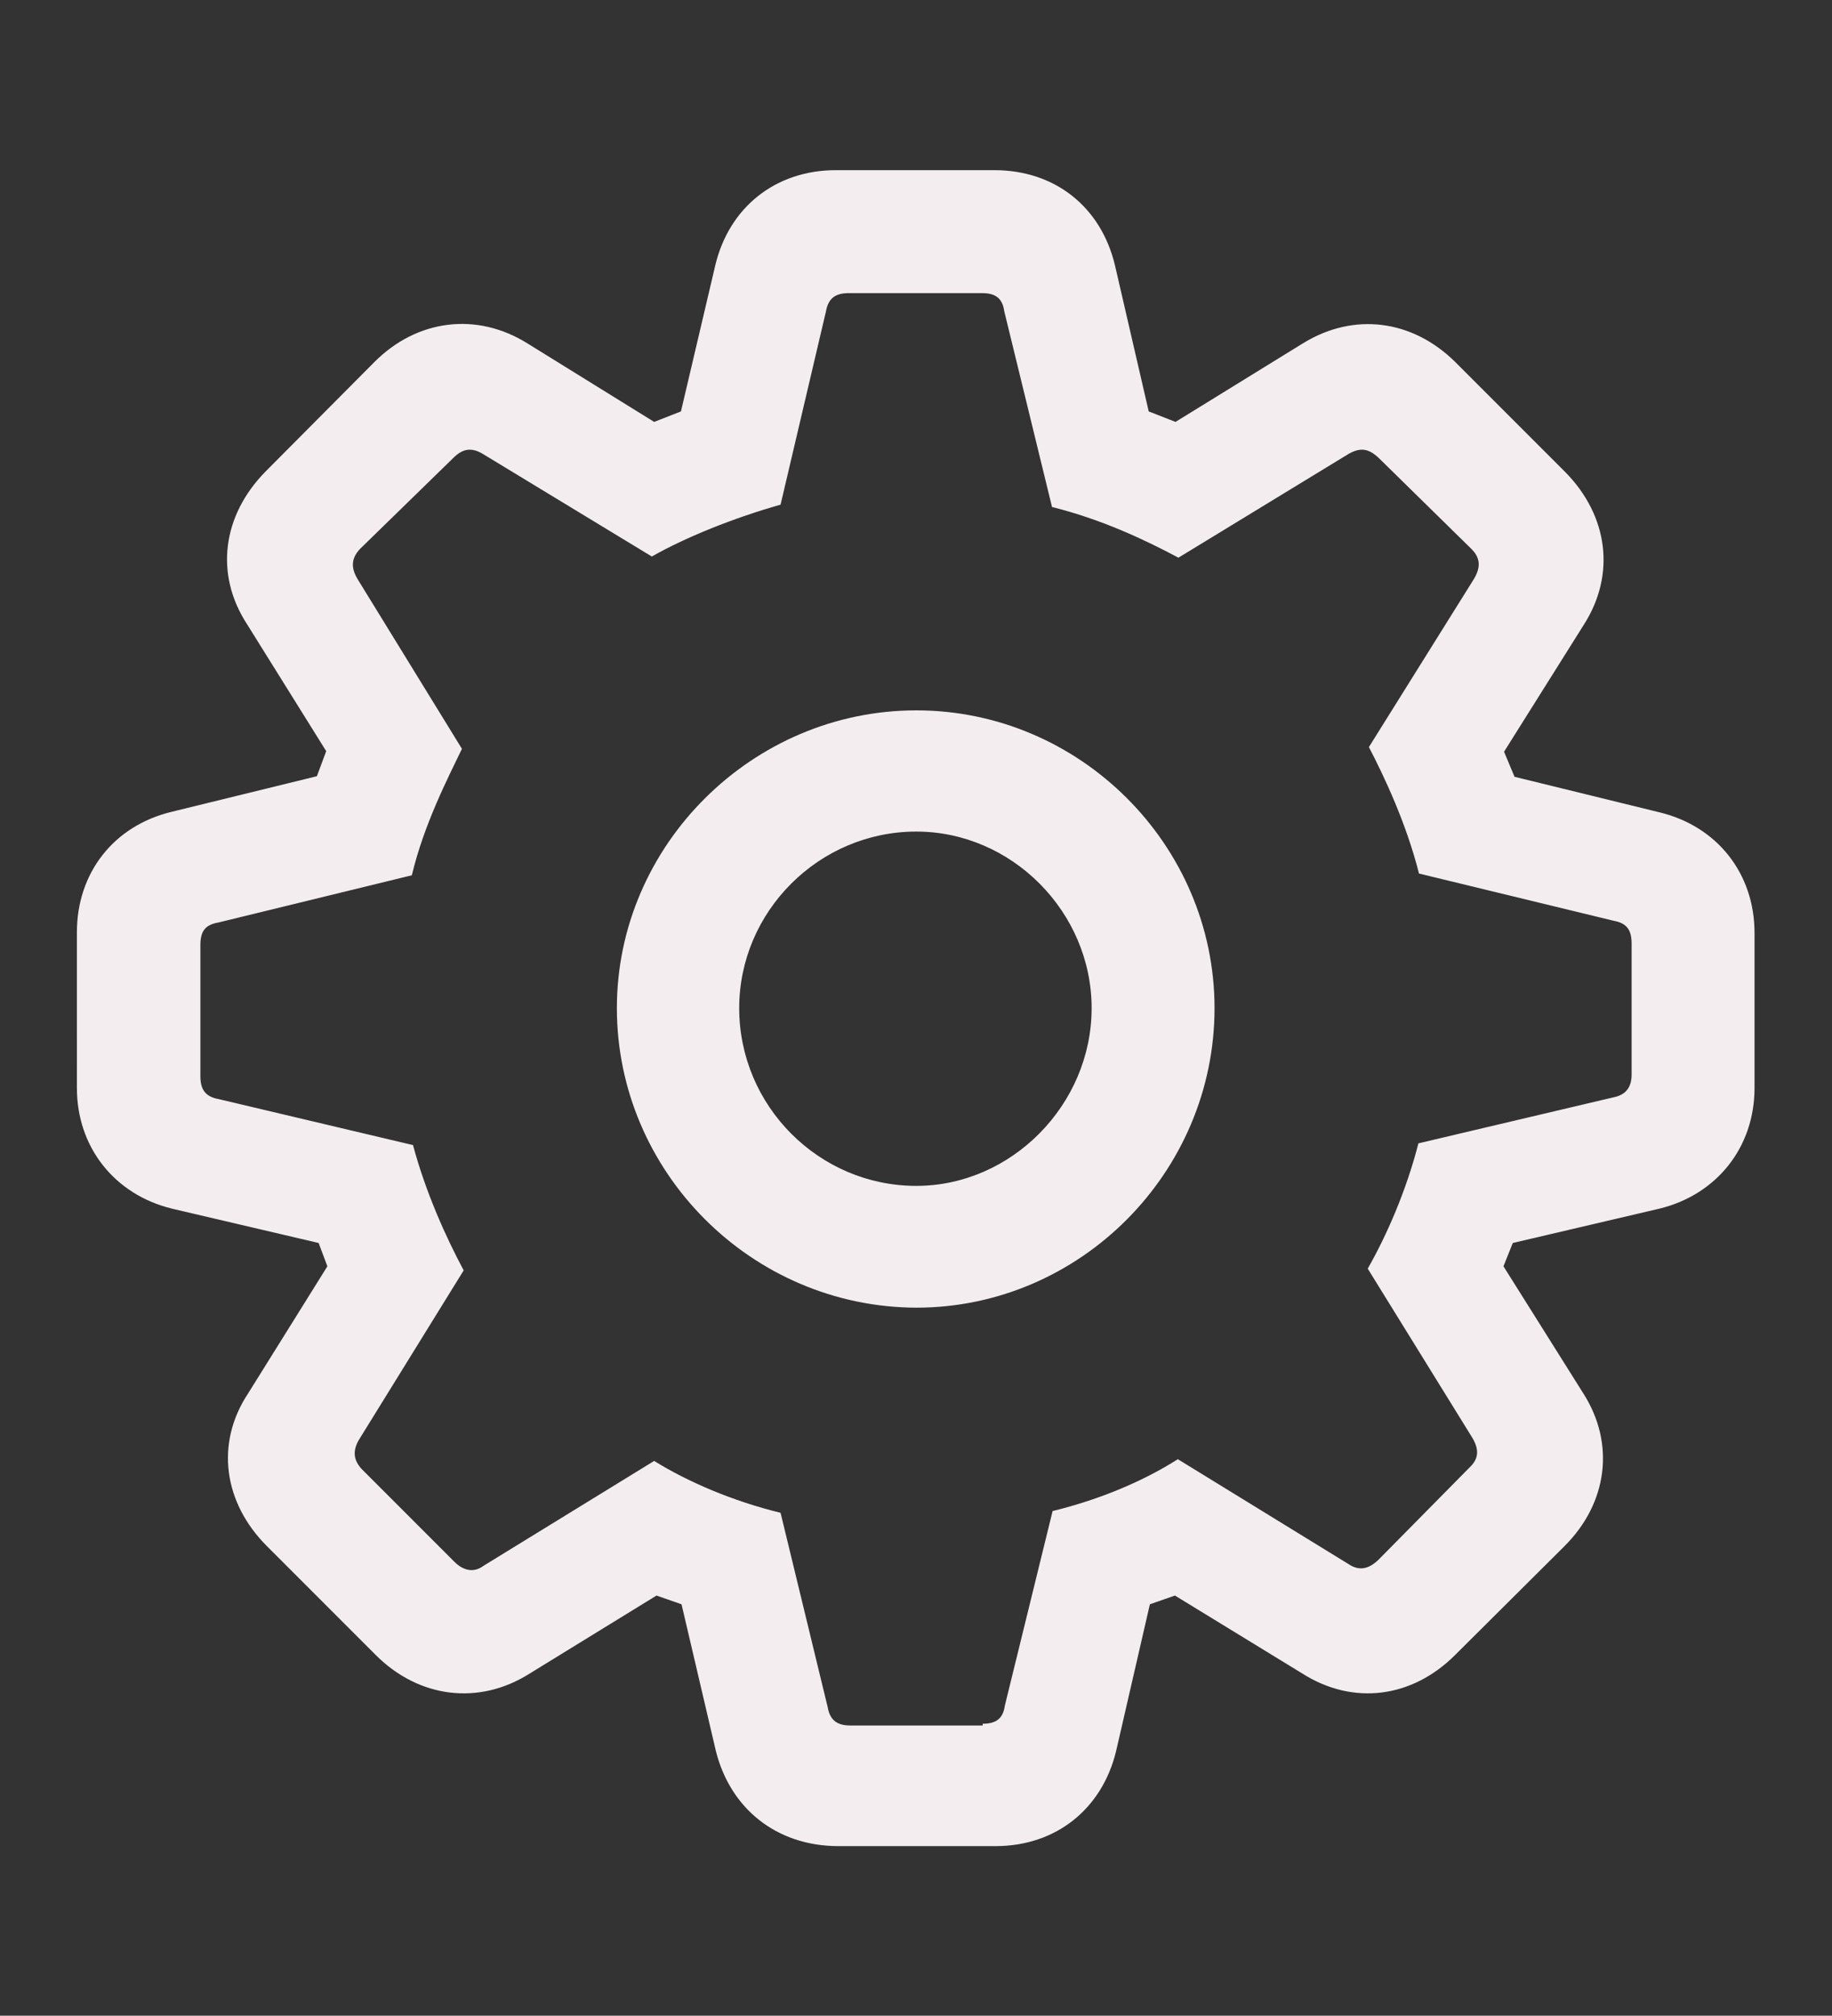 <?xml version="1.0" encoding="utf-8"?>
<!-- Generator: Adobe Illustrator 26.3.1, SVG Export Plug-In . SVG Version: 6.00 Build 0)  -->
<svg version="1.1" id="Layer_1" xmlns="http://www.w3.org/2000/svg" xmlns:xlink="http://www.w3.org/1999/xlink" x="0px" y="0px"
	 viewBox="0 0 314.5 345.9" style="enable-background:new 0 0 314.5 345.9;" xml:space="preserve">
<rect x="0" y="0" width="314.5" height="345.9" fill="#333333" stroke="none"/>
<style type="text/css">
	.st0{fill:#FFFFFF;}
	.st1{fill:#FF002B;}
	.st2{fill:#0C284C;}
	.st3{fill:#FF0000;}
	.st4{fill:#C1272D;}
	.st5{fill:#EA0029;}
	.st6{fill:#F4EDF0;}
	.st7{clip-path:url(#SVGID_00000120556850557495352310000012684808101714481067_);}
	.st8{fill:#EDF1F7;}
	.st9{fill:#0090D5;}
</style>
<g>
	<path class="st6" d="M122.9,300.5l-5.9-25.2l-4.3-1.5l-21.8,13.4c-8.7,5.5-19,4.2-26.4-3.2l-18.7-18.7c-7.4-7.4-8.9-17.6-3.2-26.2
		l13.6-21.8l-1.5-4l-25.2-5.9c-9.8-2.4-16.3-10.5-16.3-20.7V160c0-10.2,6.3-18.3,16.3-20.7l24.9-6.1l1.6-4.3l-13.6-21.8
		c-5.6-8.6-4.2-18.7,3.2-26.2l18.7-18.8c7.3-7.3,17.5-8.6,26.2-3.2l21.8,13.5l4.6-1.8l5.9-25.1c2.4-10,10.4-16.3,20.7-16.3h27.2
		c10.4,0,18.3,6.3,20.7,16.3l5.8,25.1l4.6,1.8l21.9-13.5c8.8-5.4,18.8-4,26.1,3.2L268.7,81c7.4,7.5,8.7,17.6,3.2,26.2L258.2,129
		l1.8,4.3l24.9,6.1c9.9,2.4,16.3,10.5,16.3,20.7v26.6c0,10.2-6.5,18.3-16.3,20.7l-25.2,5.9l-1.6,4l13.7,21.8
		c5.5,8.6,4.2,18.8-3.2,26.2l-18.8,18.7c-7.4,7.4-17.5,8.7-26.2,3.2l-21.9-13.4l-4.3,1.5l-5.8,25.2c-2.4,9.9-10.3,16.3-20.7,16.3
		h-27.2C133.3,316.7,125.4,310.4,122.9,300.5z M168.7,295.8c2.3,0,3.5-0.9,3.8-3.1l8.2-33.4c8.2-2,15.7-5.2,21.5-8.9l29.3,18
		c1.8,1.2,3.4,0.9,5.1-0.7l15.7-15.9c1.6-1.5,1.6-3.1,0.5-5l-18-29.1c3.2-5.6,6.6-13.3,8.7-21.5l33.5-7.9c2-0.4,3.1-1.6,3.1-3.9
		v-22.5c0-2.4-0.9-3.5-3.1-3.9l-33.4-8.1c-2.2-8.7-6-16.7-8.6-21.7L253,99.4c1.2-2,1.2-3.6-0.4-5.2l-15.9-15.6
		c-1.7-1.6-3.1-1.9-5.2-0.7l-29.2,17.8c-6-3.2-13.3-6.6-21.7-8.7l-8.2-33.6c-0.3-2.2-1.5-3.1-3.8-3.1h-22.9c-2.3,0-3.5,0.9-3.9,3.1
		L134,86.6c-8.1,2.3-16.3,5.6-22.1,8.9L82.9,77.9c-2-1.2-3.5-0.9-5.1,0.7l-16,15.6c-1.5,1.6-1.6,3.2-0.4,5.2l17.9,29.1
		c-2.4,5-6.5,12.9-8.6,21.7l-33.2,8.1c-2.3,0.4-3.1,1.5-3.1,3.9v22.5c0,2.3,0.9,3.5,3.1,3.9l33.4,7.9c2.2,8.2,5.7,15.9,8.7,21.5
		l-18,29.1c-1.1,1.9-0.9,3.5,0.5,5l15.9,15.9c1.6,1.6,3.4,1.9,5,0.7l29.3-18c5.8,3.6,13.5,6.9,21.7,8.9l8.1,33.4
		c0.4,2.2,1.6,3.1,3.9,3.1H168.7z M105.9,173c0-28,23.3-51.1,51.4-51.1s51.2,23.1,51.2,51.1c0,28.2-23.1,51.4-51.2,51.4
		C129,224.3,105.9,201.1,105.9,173z M187.4,173c0-16.5-13.7-30.3-30.1-30.3c-16.7,0-30.4,13.7-30.4,30.3c0,16.8,13.7,30.5,30.4,30.5
		C173.6,203.5,187.4,189.6,187.4,173z"/>
</g>
</svg>
